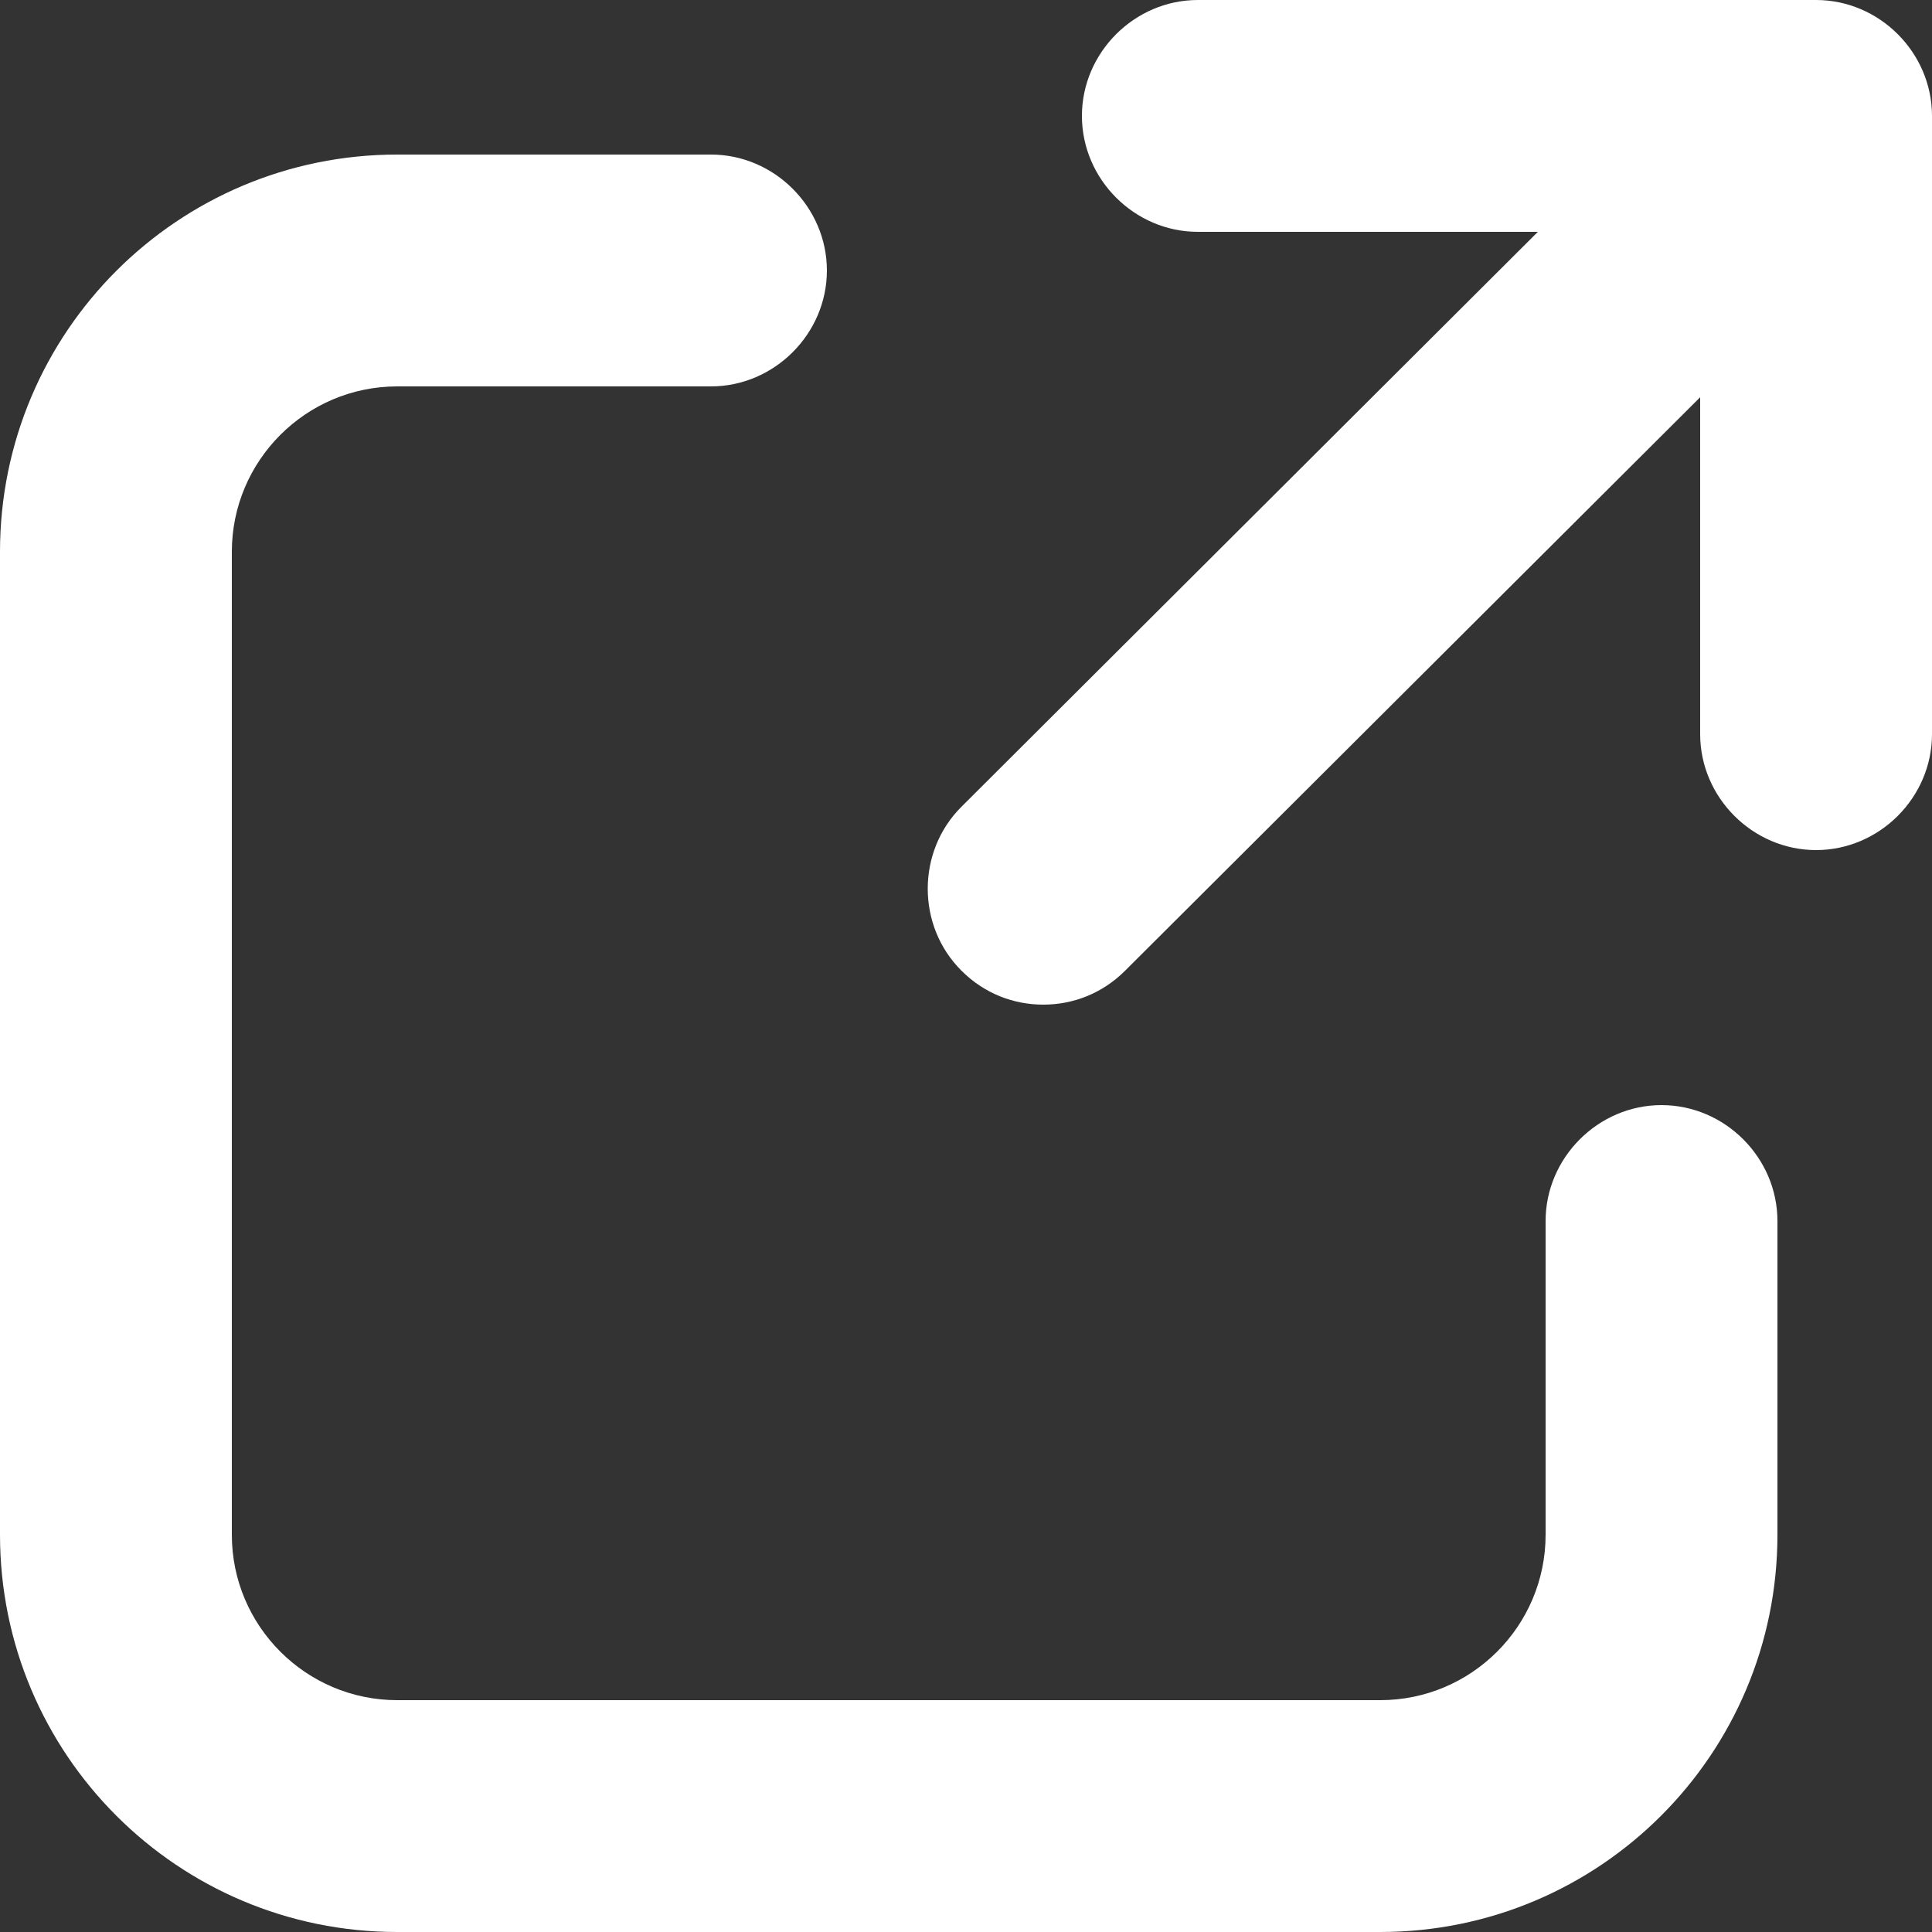 <svg width="23" height="23" viewBox="0 0 23 23" fill="none" xmlns="http://www.w3.org/2000/svg">
<rect x="0" y="0" width="23" height="23" fill="#333333" stroke="none"/>
<path d="M19.78 13.156C19.026 13.156 18.4 13.782 18.4 14.536V18.271C18.4 19.357 17.517 20.24 16.431 20.24H4.729C3.643 20.24 2.76 19.357 2.76 18.271V6.569C2.76 5.483 3.643 4.6 4.729 4.6H8.464C9.218 4.6 9.844 3.974 9.844 3.22C9.844 2.466 9.218 1.84 8.464 1.84H4.729C2.116 1.84 0 3.956 0 6.569V18.271C0 20.884 2.116 23 4.729 23H16.431C19.044 23 21.16 20.884 21.16 18.271V14.536C21.16 13.782 20.534 13.156 19.78 13.156Z" fill="white"/>
<path d="M21.62 0H14.26C13.506 0 12.88 0.626 12.88 1.38C12.88 2.134 13.506 2.76 14.26 2.76H18.308L11.445 9.605C10.911 10.138 10.911 11.022 11.445 11.555C11.721 11.831 12.07 11.96 12.42 11.96C12.77 11.96 13.119 11.831 13.395 11.555L20.24 4.729V8.74C20.24 9.494 20.866 10.12 21.62 10.12C22.374 10.12 23 9.494 23 8.74V1.38C23 0.626 22.374 0 21.62 0Z" fill="white"/>
</svg>
